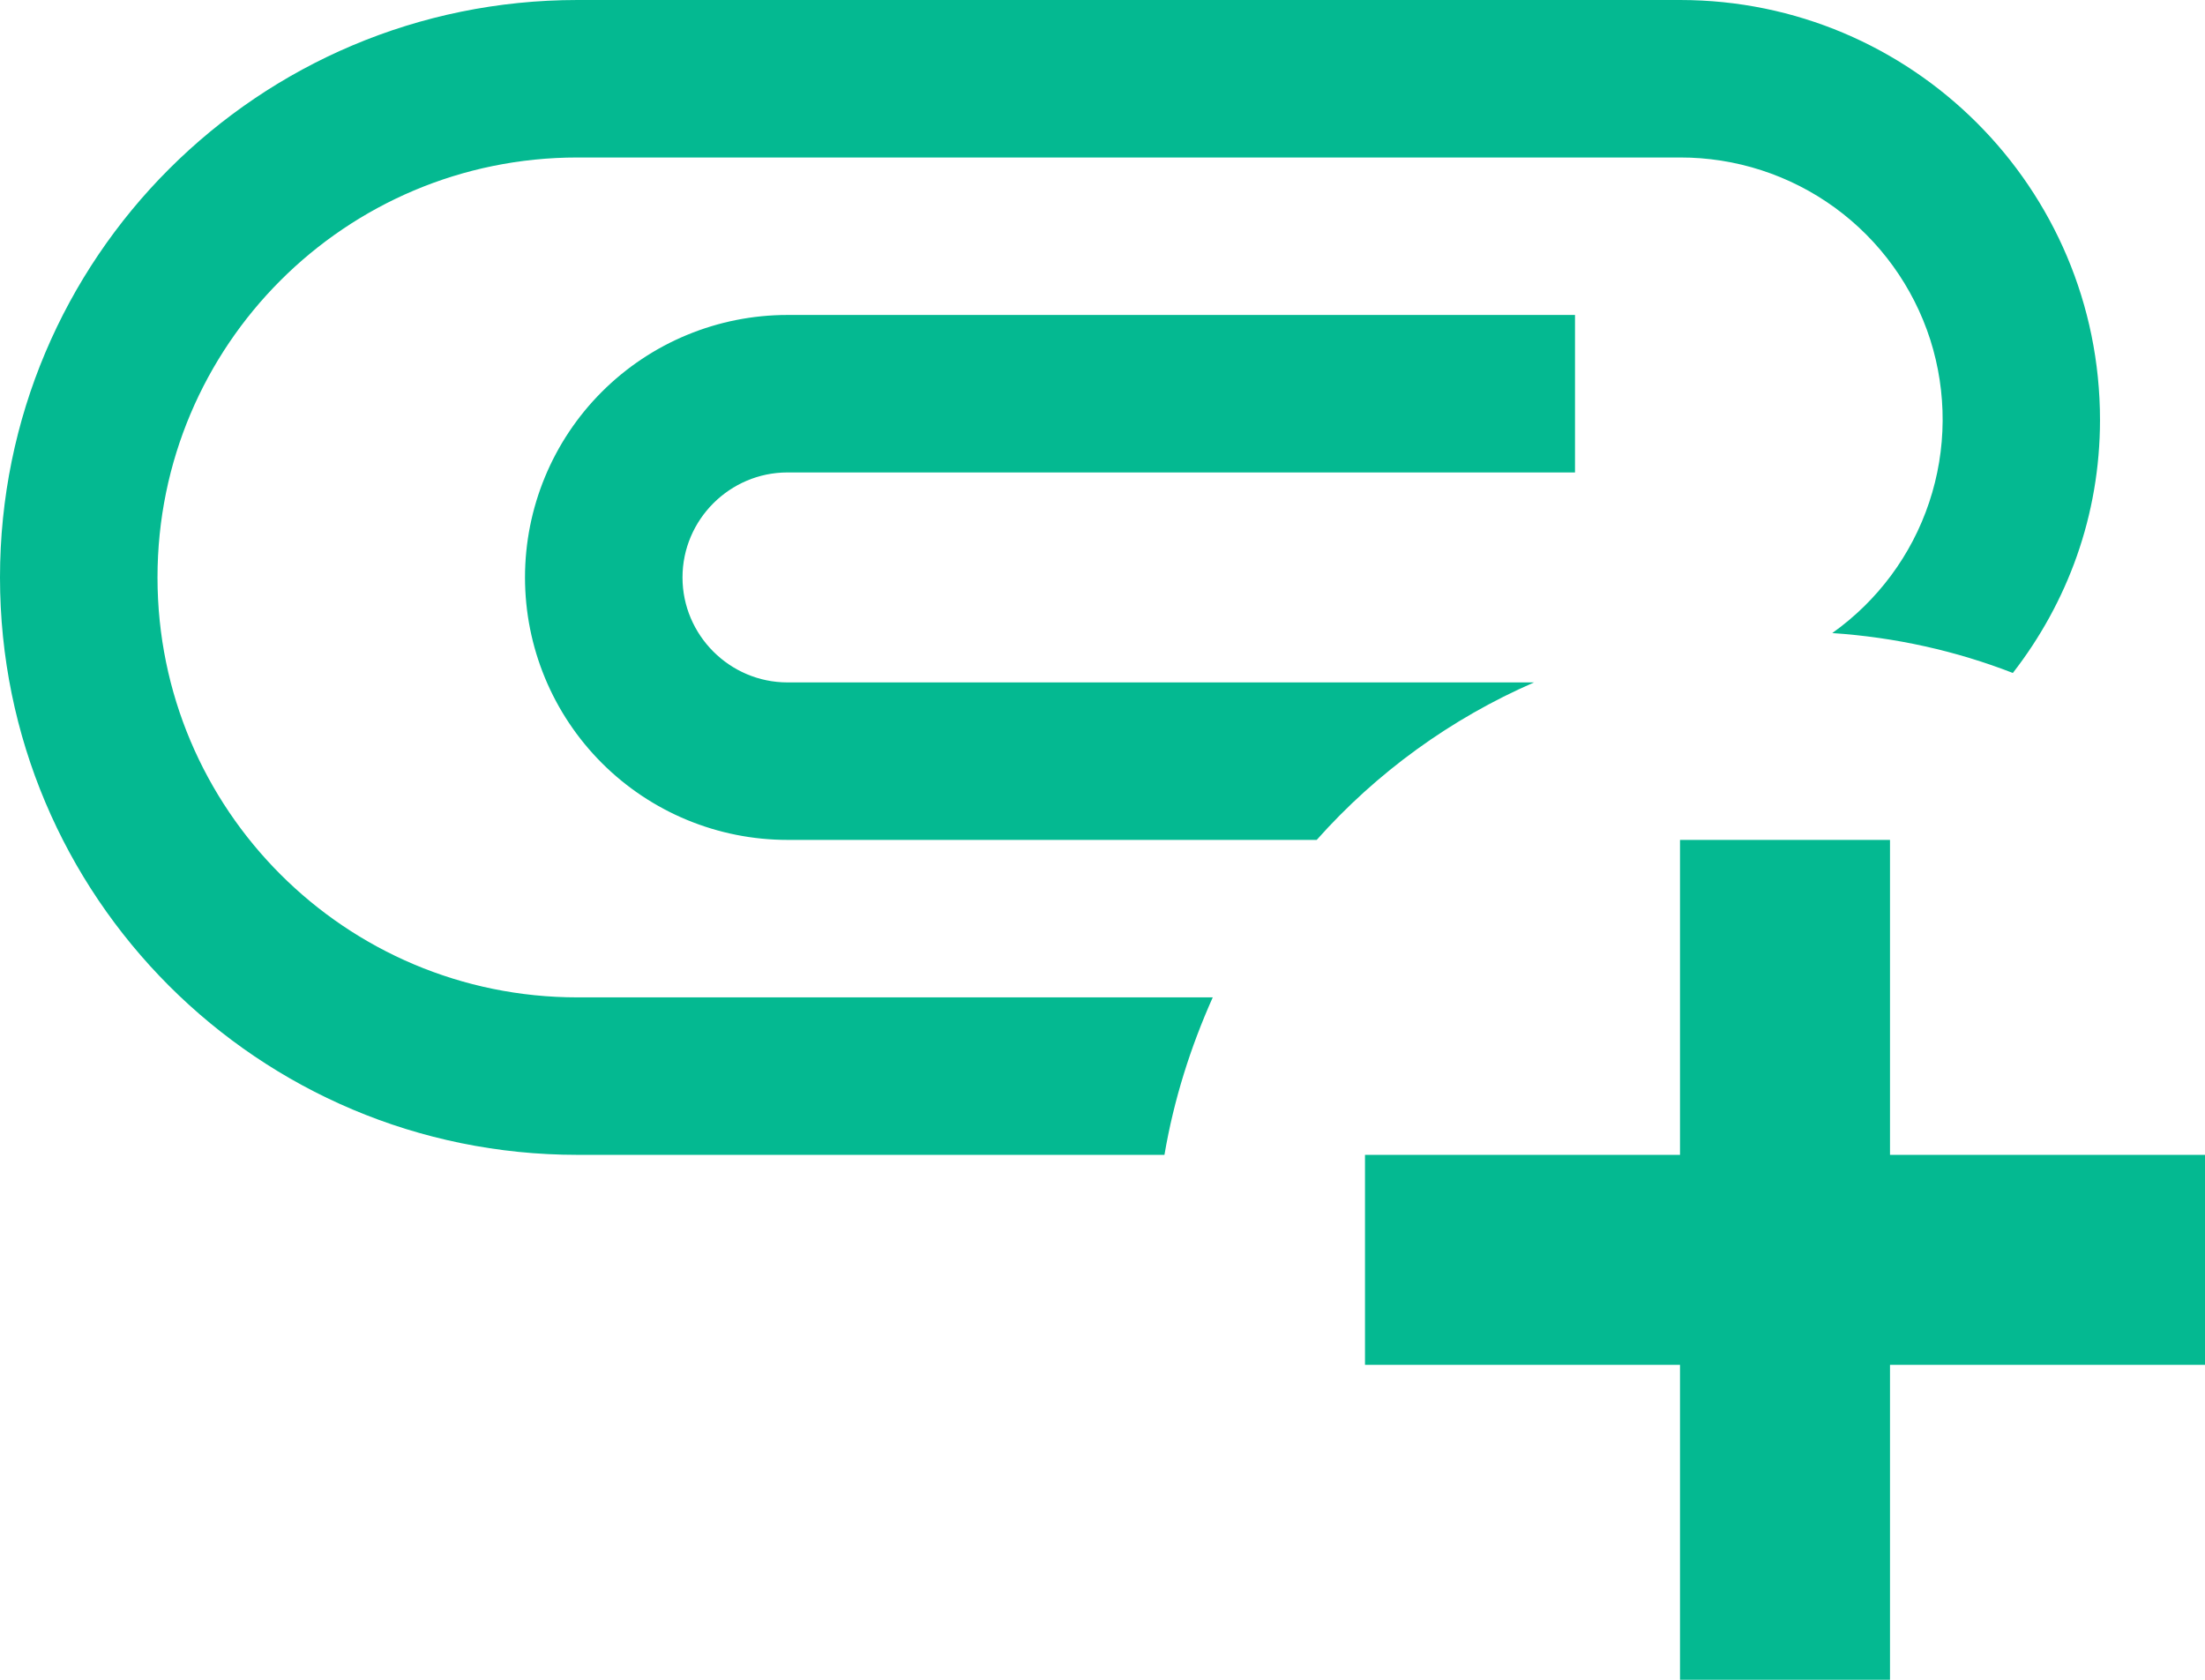 <svg width="21" height="16" viewBox="0 0 21 16" fill="none" xmlns="http://www.w3.org/2000/svg">
<path d="M5.5 9.5H11.55C11.34 9.97 11.18 10.47 11.09 11H5.5C2.46 11 0 8.54 0 5.5C0 2.46 2.46 0 5.5 0H16C18.21 0 20 1.79 20 4C20 4.91 19.69 5.74 19.17 6.41C18.63 6.2 18.05 6.07 17.45 6.03C17.882 5.723 18.206 5.287 18.373 4.785C18.541 4.282 18.544 3.739 18.383 3.234C18.221 2.73 17.903 2.29 17.475 1.978C17.046 1.666 16.53 1.499 16 1.5H5.5C3.29 1.5 1.5 3.29 1.5 5.5C1.5 7.71 3.29 9.5 5.5 9.5ZM7.5 6.5C6.95 6.5 6.5 6.05 6.5 5.5C6.5 4.95 6.95 4.5 7.5 4.5H15V3H7.5C6.837 3 6.201 3.263 5.732 3.732C5.263 4.201 5 4.837 5 5.5C5 6.163 5.263 6.799 5.732 7.268C6.201 7.737 6.837 8 7.5 8H12.54C13.113 7.356 13.82 6.844 14.61 6.5H7.5ZM18 11V8H16V11H13V13H16V16H18V13H21V11H18Z" fill="#04B991"/>
</svg>
